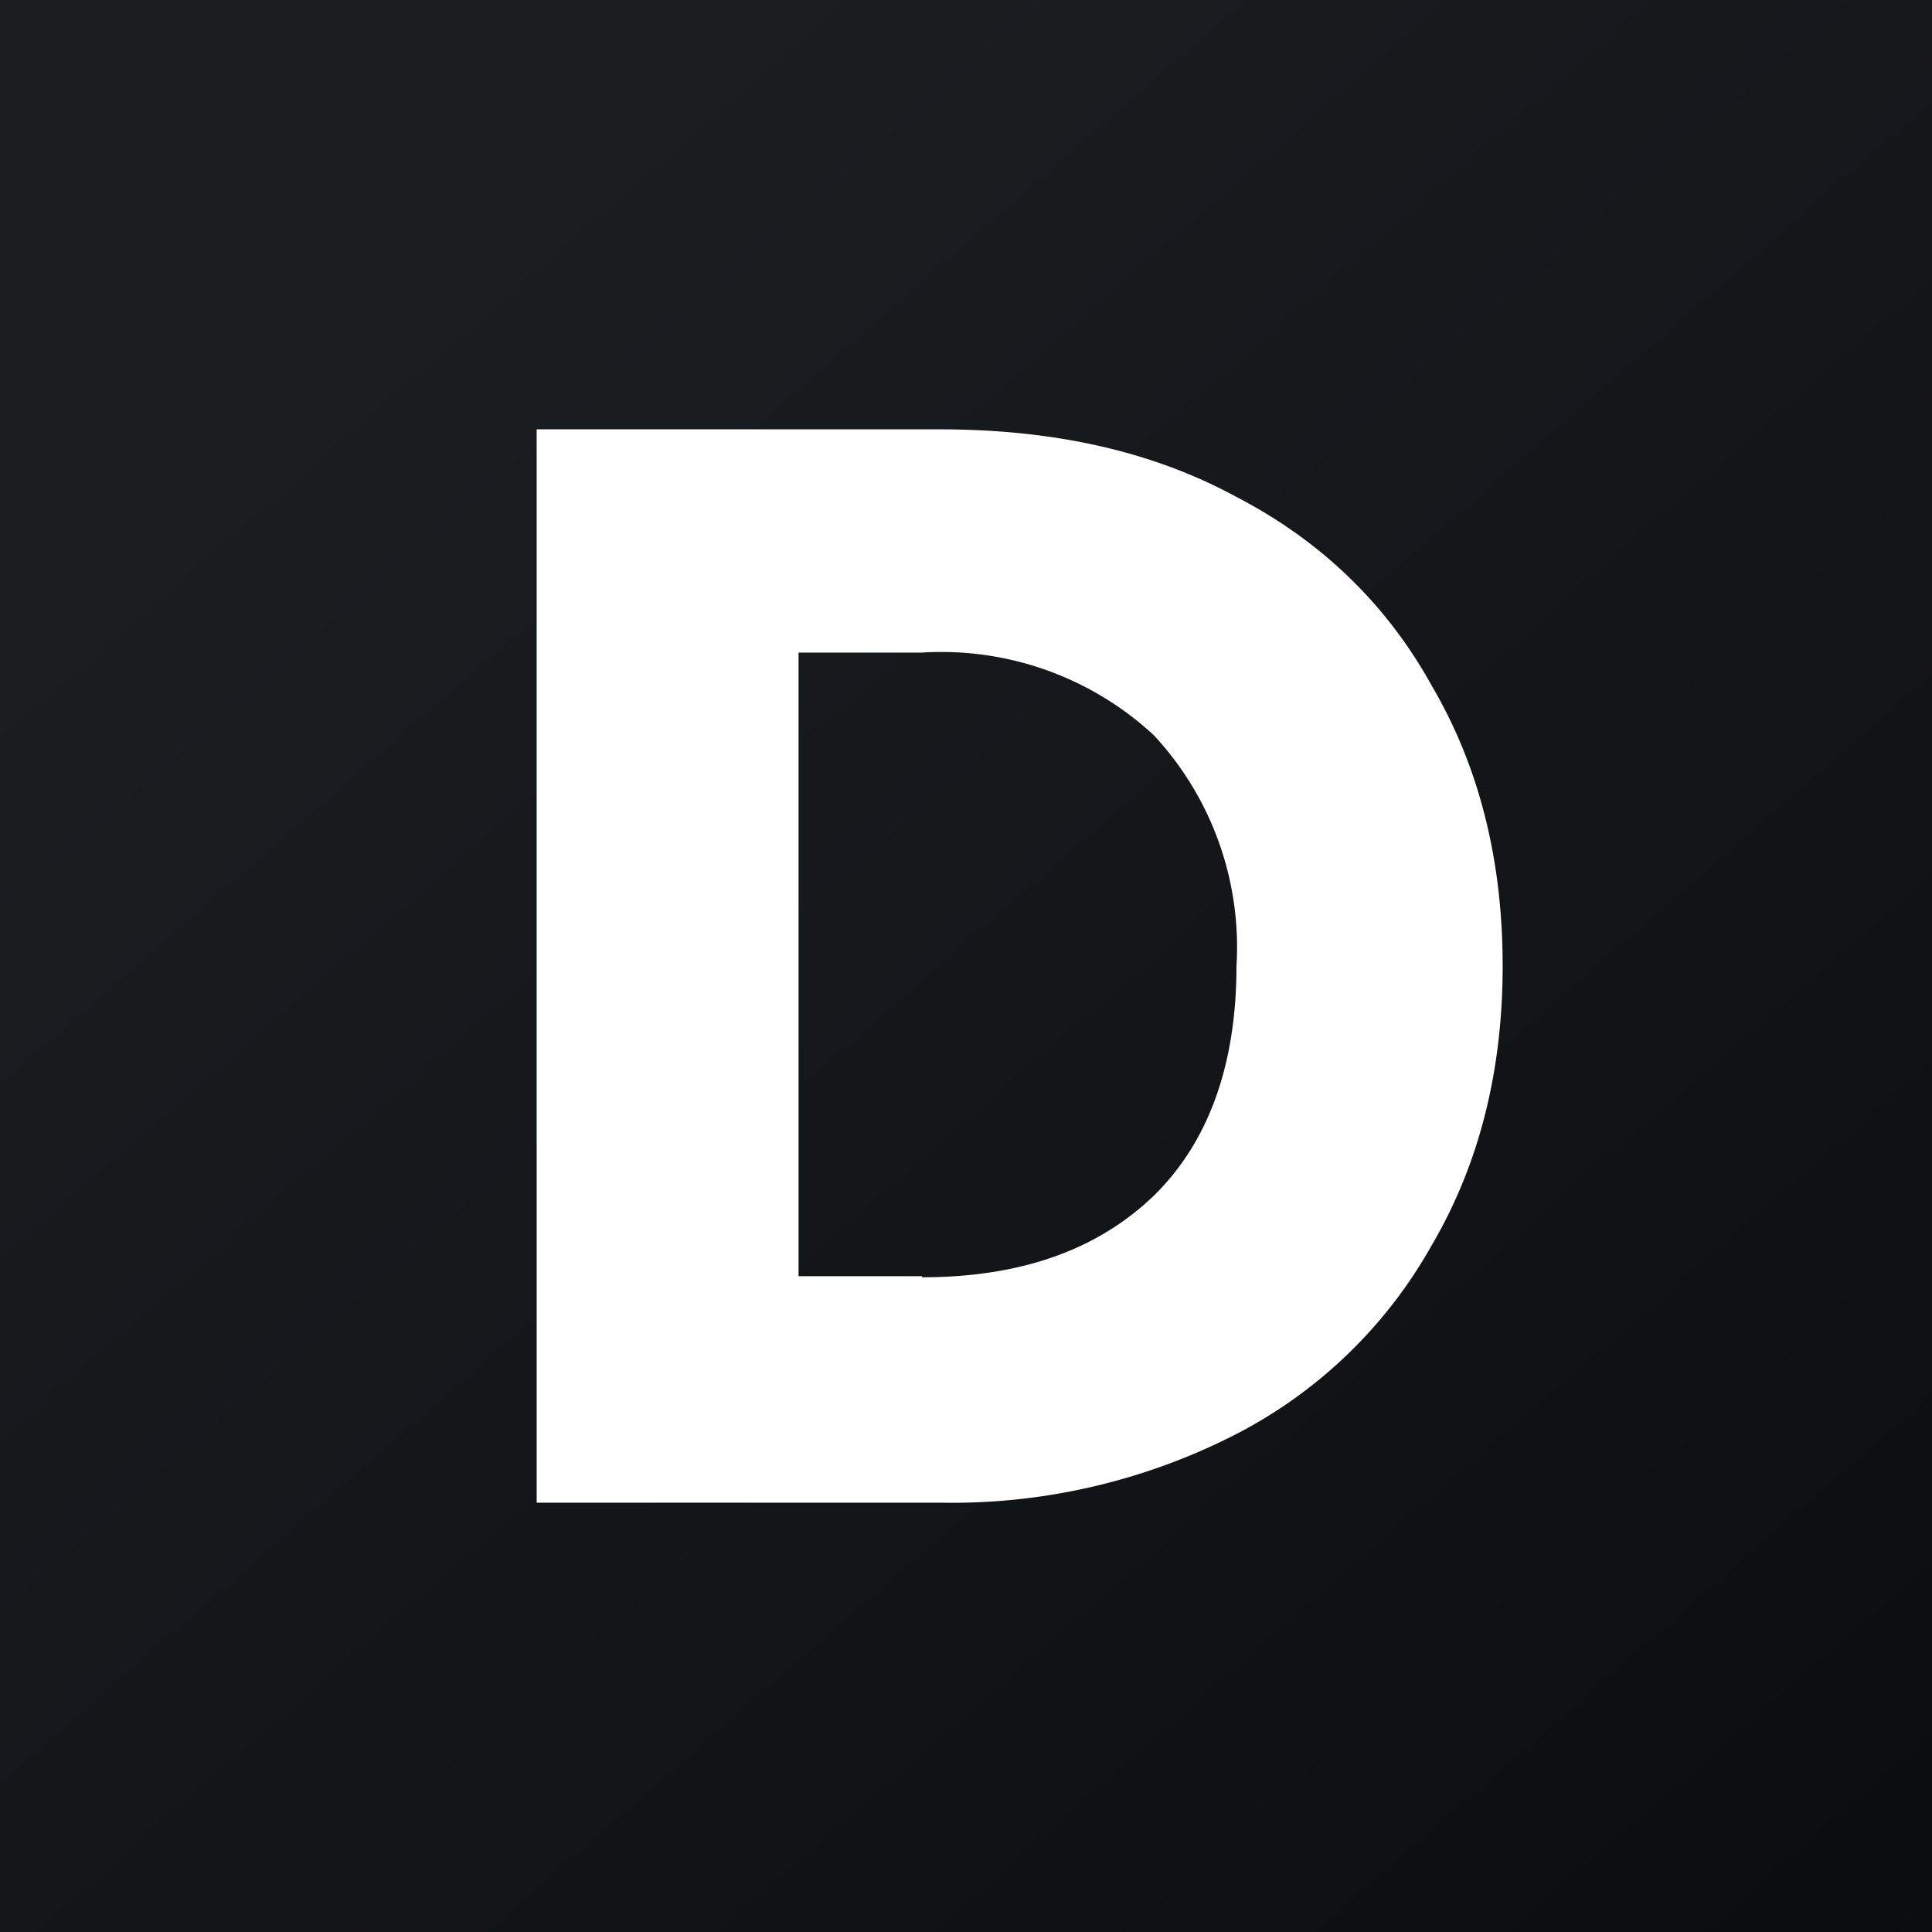 <!-- by TradingView --><svg width="18" height="18" viewBox="0 0 18 18" xmlns="http://www.w3.org/2000/svg"><rect x="0" y="0" width="18" height="18" fill="#808080" stroke="none"/><path fill="url(#afrej2254)" d="M0 0h18v18H0z"/><path d="M8.75 4c1.06 0 1.98.2 2.77.63.79.41 1.4 1 1.82 1.76.44.75.66 1.62.66 2.61 0 .98-.22 1.85-.66 2.6a4.4 4.4 0 0 1-1.84 1.77 5.8 5.8 0 0 1-2.75.63H5V4h3.75Zm-.16 7.9c.93 0 1.64-.26 2.16-.76.51-.5.77-1.22.77-2.14a2.9 2.9 0 0 0-.77-2.15 2.91 2.91 0 0 0-2.16-.77H7.44v5.81h1.15Z" fill="#fff"/><defs><linearGradient id="afrej2254" x1="3.35" y1="3.12" x2="21.9" y2="24.43" gradientUnits="userSpaceOnUse"><stop stop-color="#1A1E21"/><stop offset="1" stop-color="#06060A"/></linearGradient></defs></svg>
